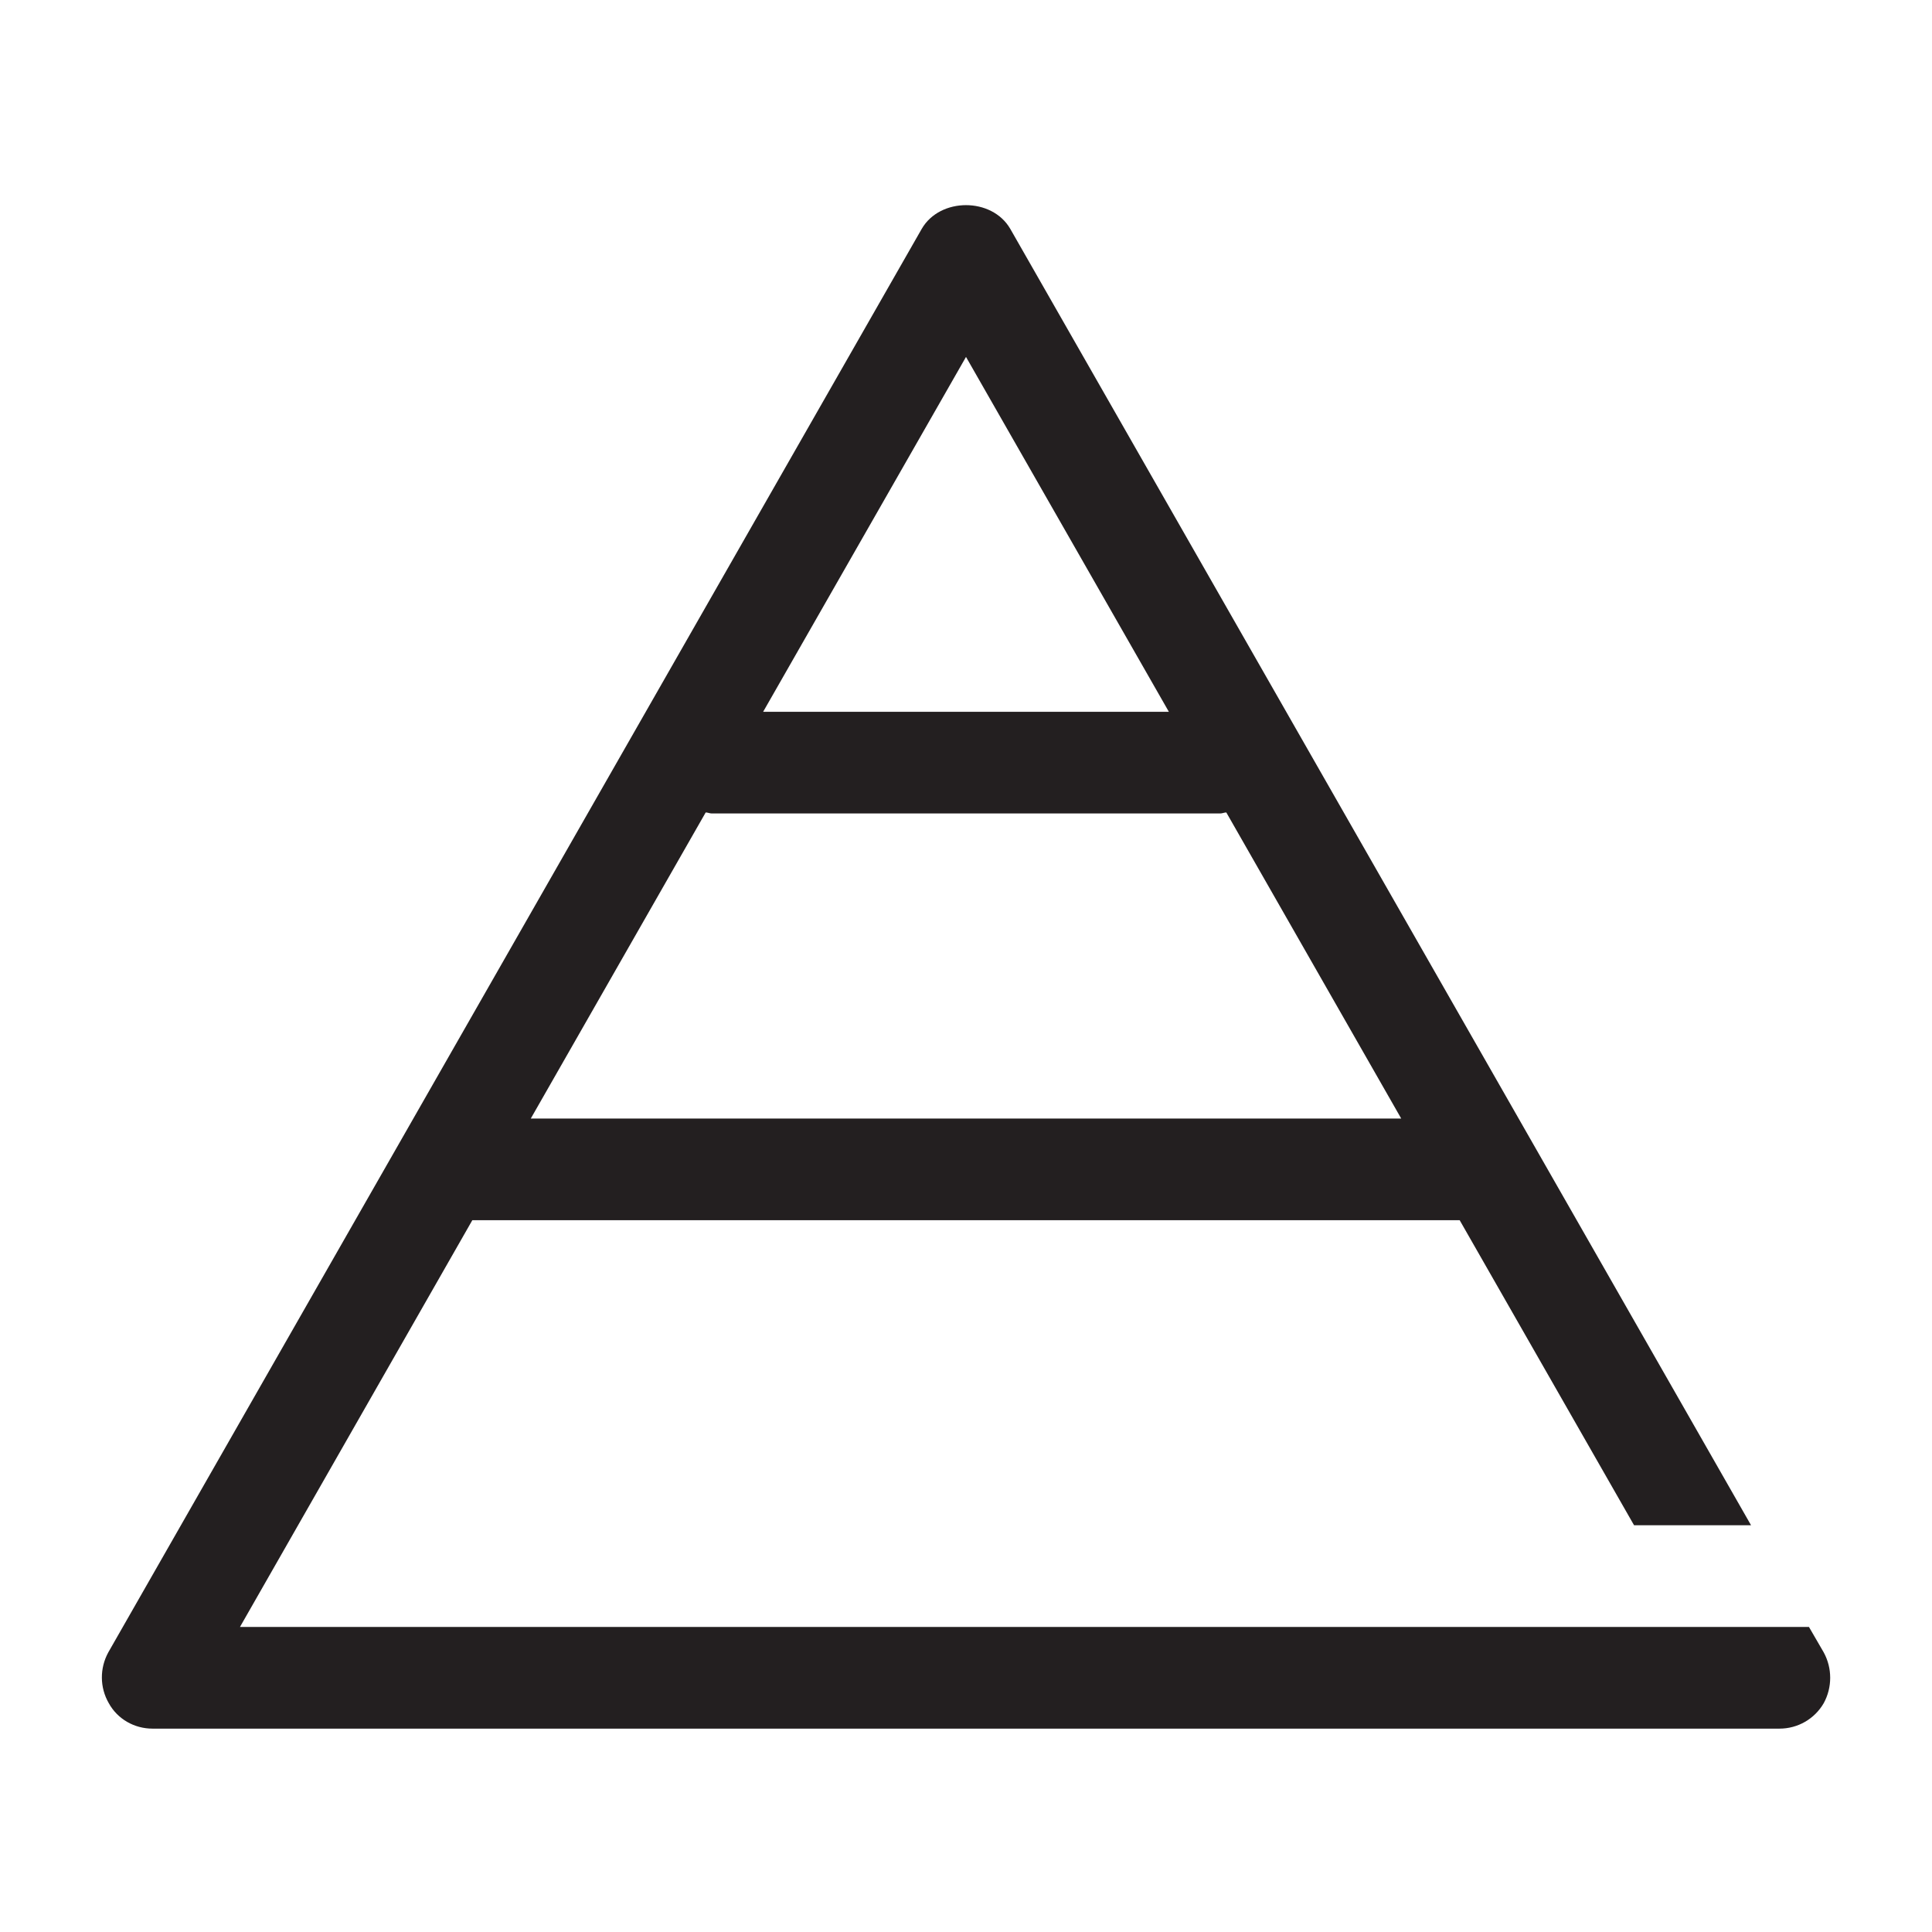 <?xml version="1.0" encoding="utf-8"?>
<!-- Generator: Adobe Illustrator 15.0.0, SVG Export Plug-In . SVG Version: 6.00 Build 0)  -->
<svg xmlns="http://www.w3.org/2000/svg" xmlns:xlink="http://www.w3.org/1999/xlink" version="1.1" id="262144356_Layer_1_grid" x="0px" y="0px" width="38px" height="38px" viewBox="0 0 38 38" enable-background="new 0 0 38 38" xml:space="preserve">
<path fill="#231F20" d="M35.87,32.5L35.58,32H4.72l4.57-8h19.42l3.43,6h2.301L19.87,4.5c-0.36-0.62-1.38-0.62-1.74,0l-16,28  c-0.17,0.31-0.17,0.69,0.01,1C2.31,33.81,2.64,34,3,34h32c0.36,0,0.69-0.19,0.87-0.5C36.04,33.19,36.04,32.81,35.87,32.5z M19,7.02  L22.99,14h-7.98L19,7.02z M13.88,15.98c0.04,0,0.08,0.02,0.12,0.02h10c0.04,0,0.08-0.02,0.12-0.02L27.56,22H10.44L13.88,15.98z"/>
</svg>
